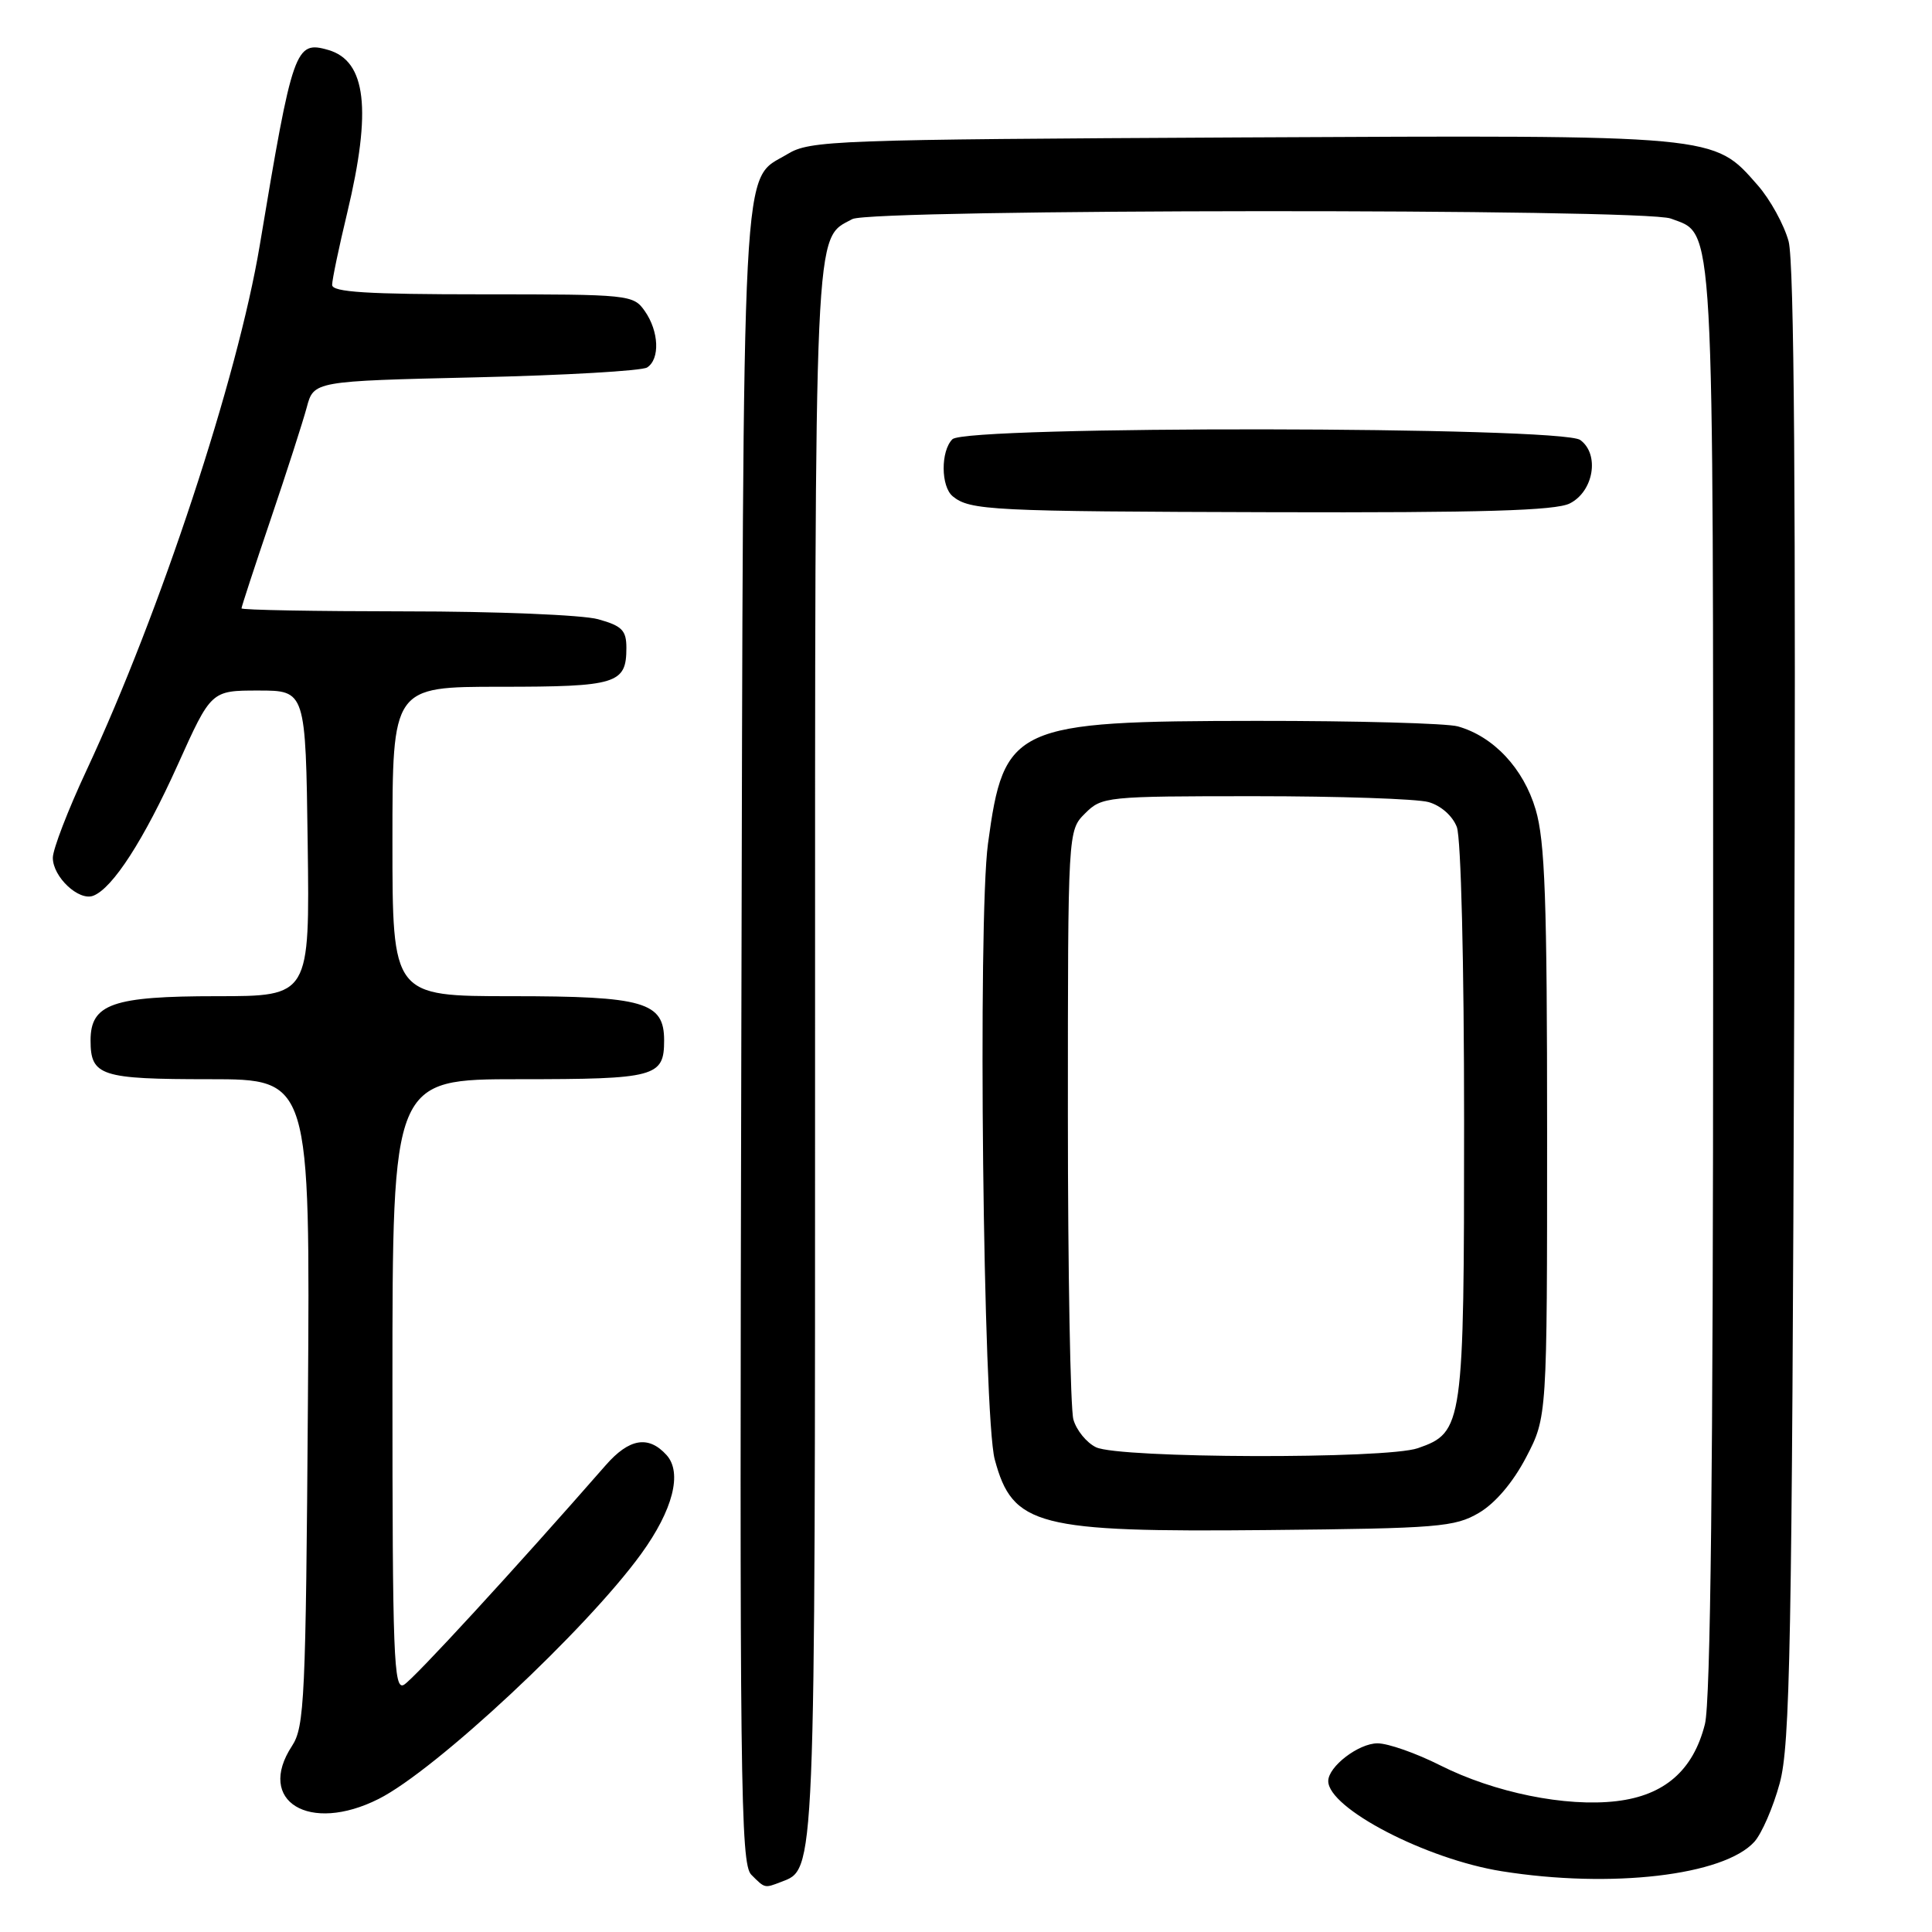 <?xml version="1.0" encoding="UTF-8" standalone="no"?>
<!DOCTYPE svg PUBLIC "-//W3C//DTD SVG 1.1//EN" "http://www.w3.org/Graphics/SVG/1.1/DTD/svg11.dtd" >
<svg xmlns="http://www.w3.org/2000/svg" xmlns:xlink="http://www.w3.org/1999/xlink" version="1.1" viewBox="0 0 256 256">
 <g >
 <path fill="currentColor"
d=" M 103.46 249.38 C 108.08 247.60 108.00 249.63 108.00 139.50 C 108.00 28.08 107.84 31.76 112.94 29.03 C 115.46 27.68 217.85 27.61 221.39 28.96 C 227.22 31.17 227.00 27.30 227.00 130.01 C 227.00 194.84 226.66 225.47 225.91 228.46 C 224.36 234.59 220.55 237.91 214.20 238.66 C 207.47 239.46 198.00 237.53 190.82 233.91 C 187.65 232.31 183.92 231.00 182.53 231.00 C 180.02 231.00 176.00 234.08 176.00 236.00 C 176.00 239.61 188.96 246.35 199.00 247.95 C 213.49 250.26 228.41 248.52 232.46 244.05 C 233.44 242.96 234.96 239.47 235.82 236.29 C 237.20 231.24 237.45 218.02 237.74 133.25 C 237.97 65.77 237.74 34.76 237.00 31.98 C 236.40 29.78 234.56 26.43 232.91 24.55 C 226.99 17.81 227.94 17.90 164.50 18.21 C 110.39 18.49 107.34 18.60 104.34 20.42 C 98.18 24.14 98.52 17.61 98.23 137.16 C 97.99 236.25 98.12 246.98 99.55 248.41 C 101.37 250.23 101.29 250.21 103.46 249.38 Z  M 50.17 238.37 C 57.71 234.58 77.71 215.91 84.97 205.88 C 89.17 200.08 90.44 195.14 88.32 192.80 C 85.93 190.16 83.37 190.59 80.26 194.15 C 68.29 207.84 54.77 222.55 53.51 223.25 C 52.17 224.00 52.00 219.47 52.00 183.55 C 52.00 143.00 52.00 143.00 68.80 143.00 C 86.89 143.00 88.00 142.70 88.00 137.86 C 88.00 132.77 85.35 132.00 67.78 132.00 C 52.00 132.00 52.00 132.00 52.00 111.50 C 52.00 91.00 52.00 91.00 66.30 91.00 C 81.74 91.00 83.00 90.61 83.00 85.85 C 83.00 83.52 82.42 82.93 79.25 82.05 C 77.18 81.48 65.74 81.01 53.75 81.01 C 41.79 81.00 32.00 80.83 32.00 80.61 C 32.00 80.40 33.73 75.11 35.85 68.86 C 37.97 62.61 40.12 55.92 40.64 54.00 C 41.57 50.50 41.57 50.50 63.04 50.00 C 74.84 49.73 85.06 49.14 85.75 48.69 C 87.47 47.58 87.32 43.90 85.44 41.22 C 83.92 39.05 83.42 39.00 63.94 39.00 C 48.65 39.00 44.00 38.71 44.01 37.75 C 44.01 37.06 44.91 32.76 46.01 28.19 C 49.28 14.53 48.53 8.08 43.50 6.62 C 39.12 5.36 38.79 6.30 34.42 32.50 C 31.49 50.07 21.23 81.15 11.47 102.06 C 9.01 107.32 7.00 112.54 7.00 113.66 C 7.00 116.19 10.44 119.43 12.36 118.69 C 14.93 117.70 19.06 111.30 23.56 101.32 C 27.98 91.50 27.98 91.50 34.24 91.50 C 40.50 91.50 40.50 91.50 40.77 111.75 C 41.04 132.00 41.04 132.00 28.74 132.00 C 14.91 132.00 12.00 133.02 12.00 137.86 C 12.00 142.57 13.33 143.00 27.75 143.00 C 41.10 143.00 41.10 143.00 40.80 185.80 C 40.52 225.13 40.35 228.82 38.69 231.35 C 33.89 238.67 40.98 243.00 50.17 238.37 Z  M 195.97 200.46 C 198.13 199.19 200.48 196.43 202.22 193.10 C 205.00 187.77 205.00 187.77 205.00 150.07 C 205.00 119.28 204.72 111.43 203.48 107.26 C 201.87 101.81 197.90 97.58 193.17 96.25 C 191.70 95.84 179.70 95.51 166.50 95.52 C 134.31 95.55 133.02 96.14 130.91 111.81 C 129.55 121.90 130.27 187.71 131.81 193.39 C 134.18 202.21 137.38 203.04 168.00 202.74 C 190.60 202.52 192.77 202.34 195.97 200.46 Z  M 208.00 66.71 C 211.17 65.12 211.99 60.19 209.39 58.30 C 206.92 56.49 128.01 56.39 126.20 58.20 C 124.63 59.77 124.66 64.48 126.25 65.77 C 128.54 67.63 131.29 67.77 168.50 67.87 C 196.41 67.95 206.11 67.66 208.00 66.71 Z  M 145.23 191.77 C 143.98 191.17 142.63 189.51 142.23 188.09 C 141.83 186.66 141.50 168.52 141.50 147.78 C 141.50 110.05 141.50 110.05 143.78 107.78 C 146.00 105.56 146.57 105.50 166.28 105.50 C 177.40 105.50 187.75 105.85 189.29 106.28 C 190.92 106.74 192.47 108.10 193.04 109.59 C 193.59 111.05 194.00 127.60 194.00 148.61 C 194.00 188.92 193.88 189.80 187.88 191.89 C 183.68 193.36 148.31 193.25 145.23 191.77 Z "/>
</g>
</svg>
